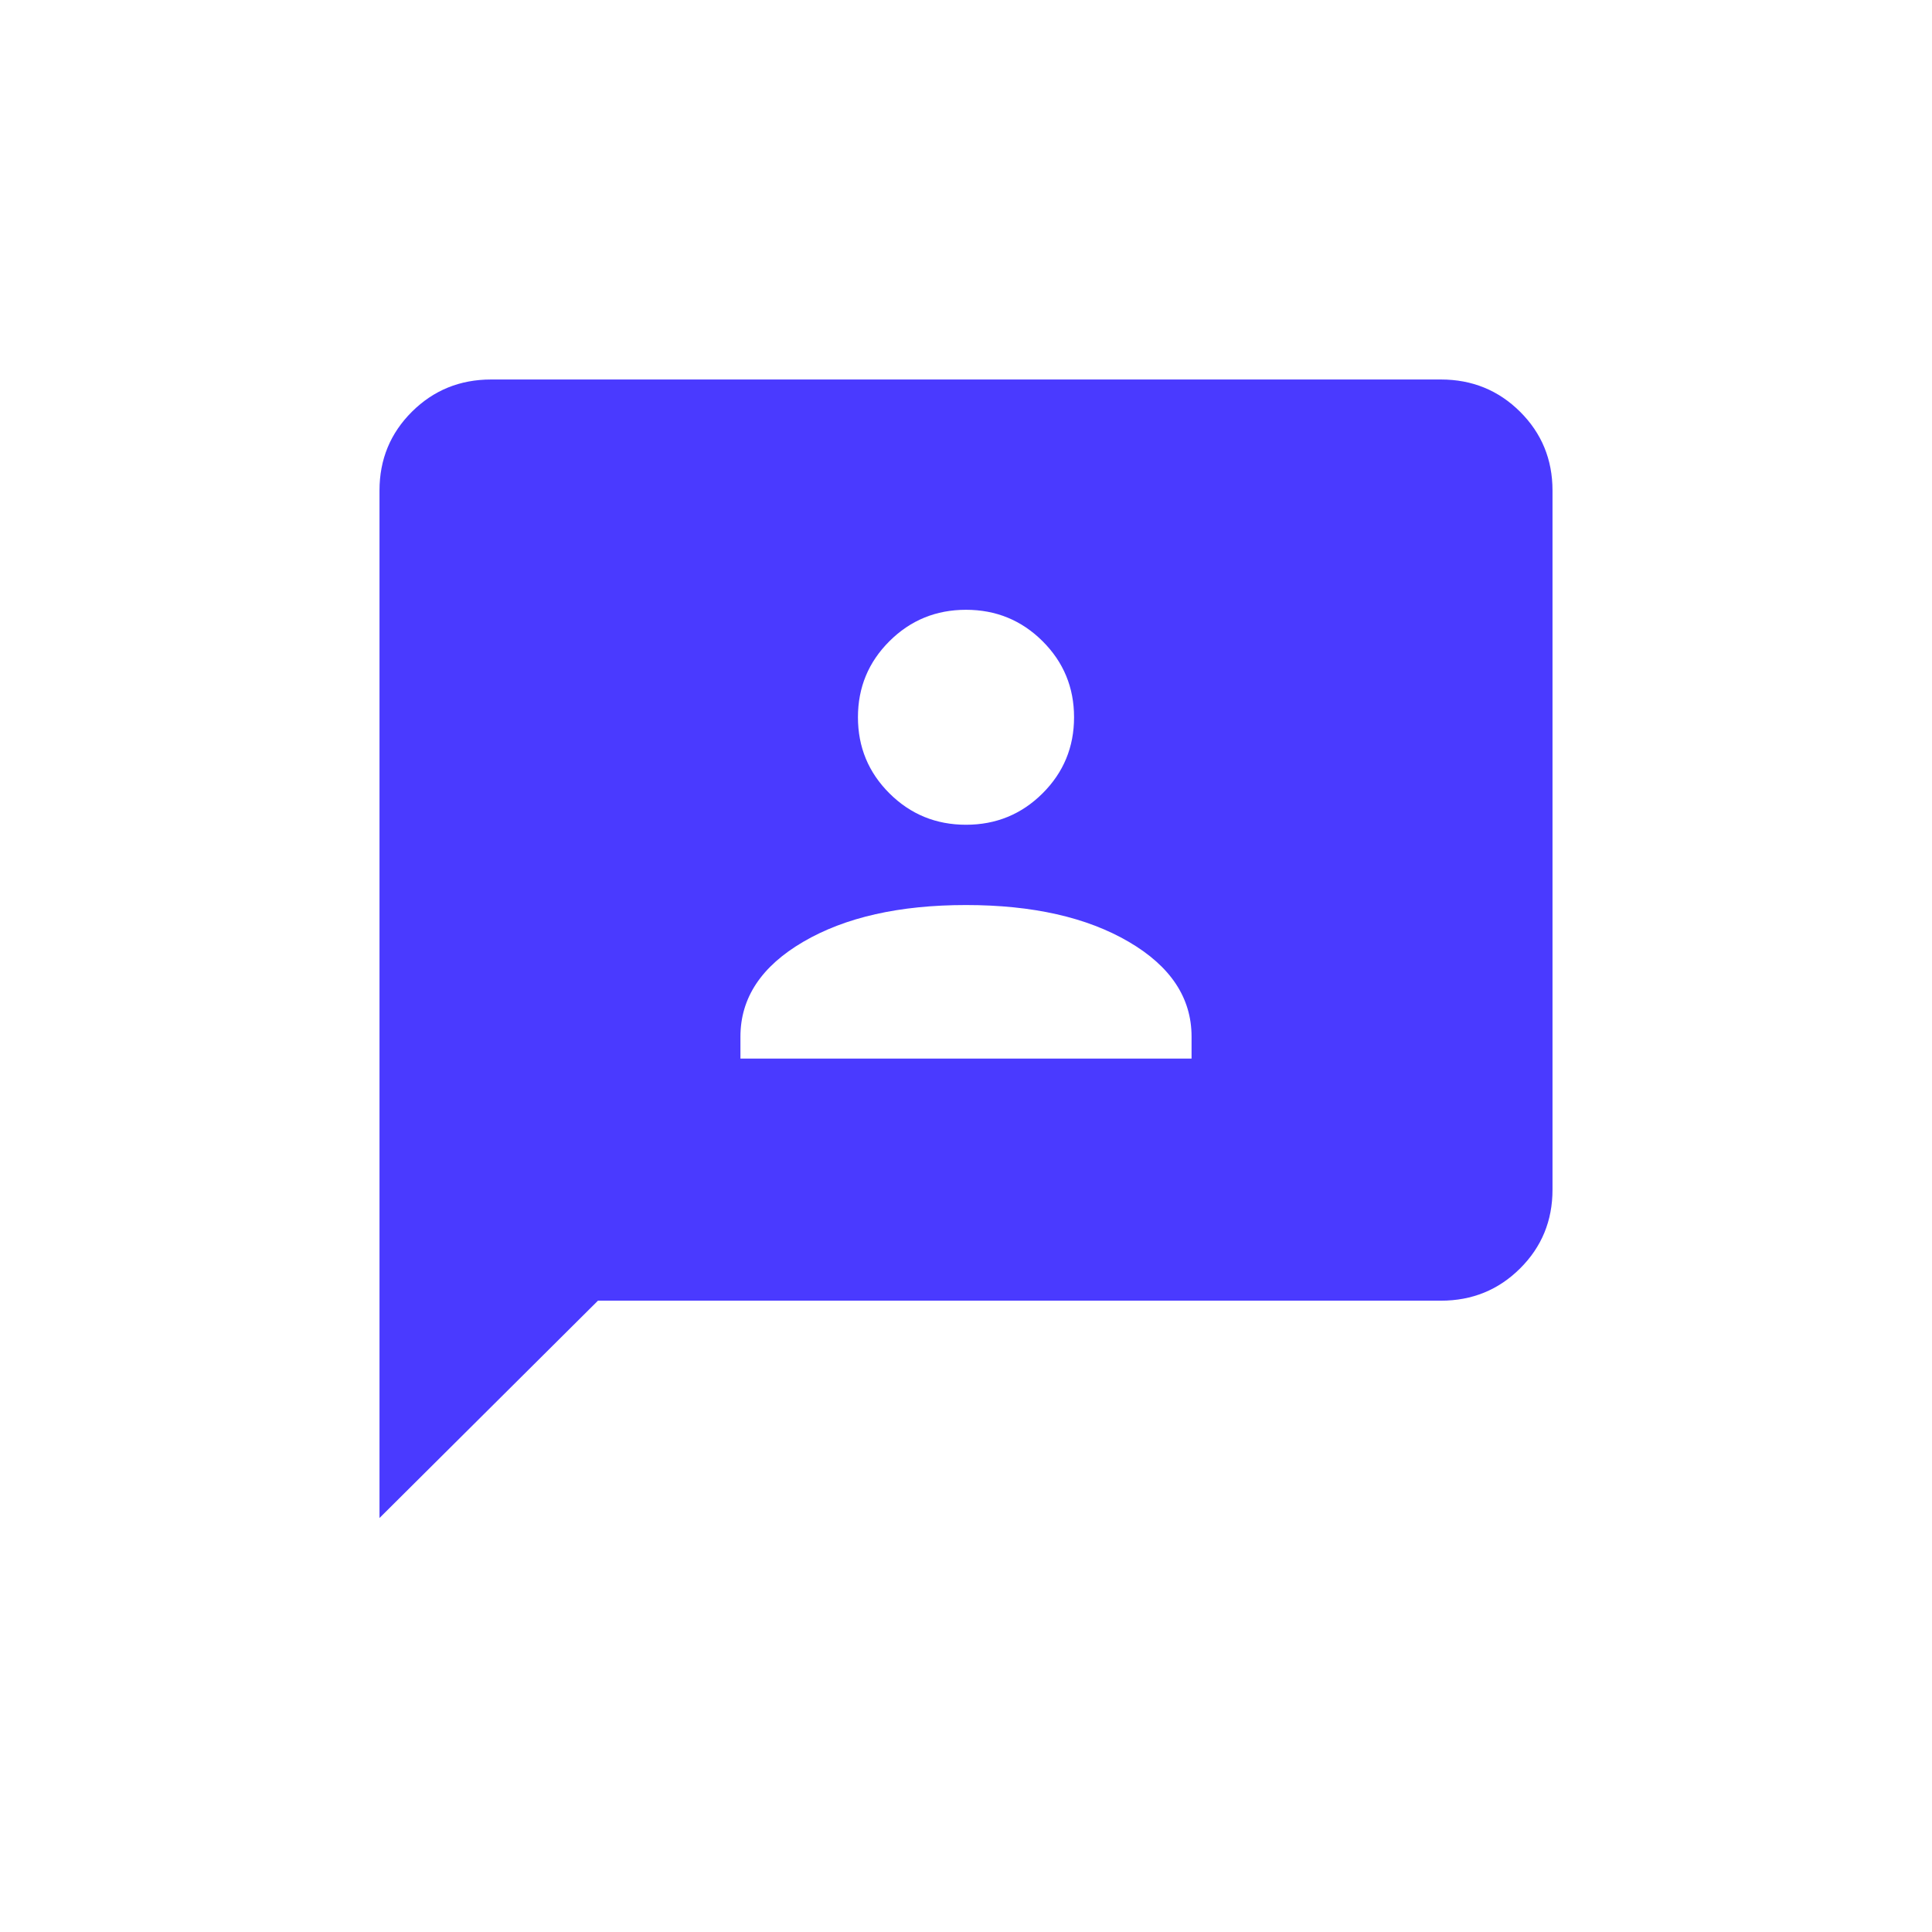 <svg width="56" height="56" viewBox="0 0 56 56" fill="none" xmlns="http://www.w3.org/2000/svg">
<path d="M21.462 30.684H34.538V30.047C34.538 28.924 33.931 28.008 32.716 27.298C31.501 26.588 29.929 26.233 28 26.233C26.071 26.233 24.499 26.588 23.284 27.298C22.069 28.008 21.462 28.924 21.462 30.047V30.684ZM28 23.906C28.869 23.906 29.609 23.603 30.218 22.997C30.827 22.391 31.132 21.655 31.132 20.79C31.132 19.926 30.827 19.19 30.218 18.584C29.609 17.978 28.869 17.675 28 17.675C27.131 17.675 26.391 17.978 25.782 18.584C25.173 19.19 24.868 19.926 24.868 20.79C24.868 21.655 25.173 22.391 25.782 22.997C26.391 23.603 27.131 23.906 28 23.906ZM11 44V14.218C11 13.319 11.313 12.558 11.94 11.934C12.566 11.312 13.331 11 14.235 11H41.765C42.669 11 43.434 11.312 44.06 11.934C44.687 12.558 45 13.319 45 14.218V34.483C45 35.383 44.687 36.144 44.06 36.767C43.434 37.39 42.669 37.701 41.765 37.701H17.332L11 44Z" fill="#4A3AFF"/>
</svg>
